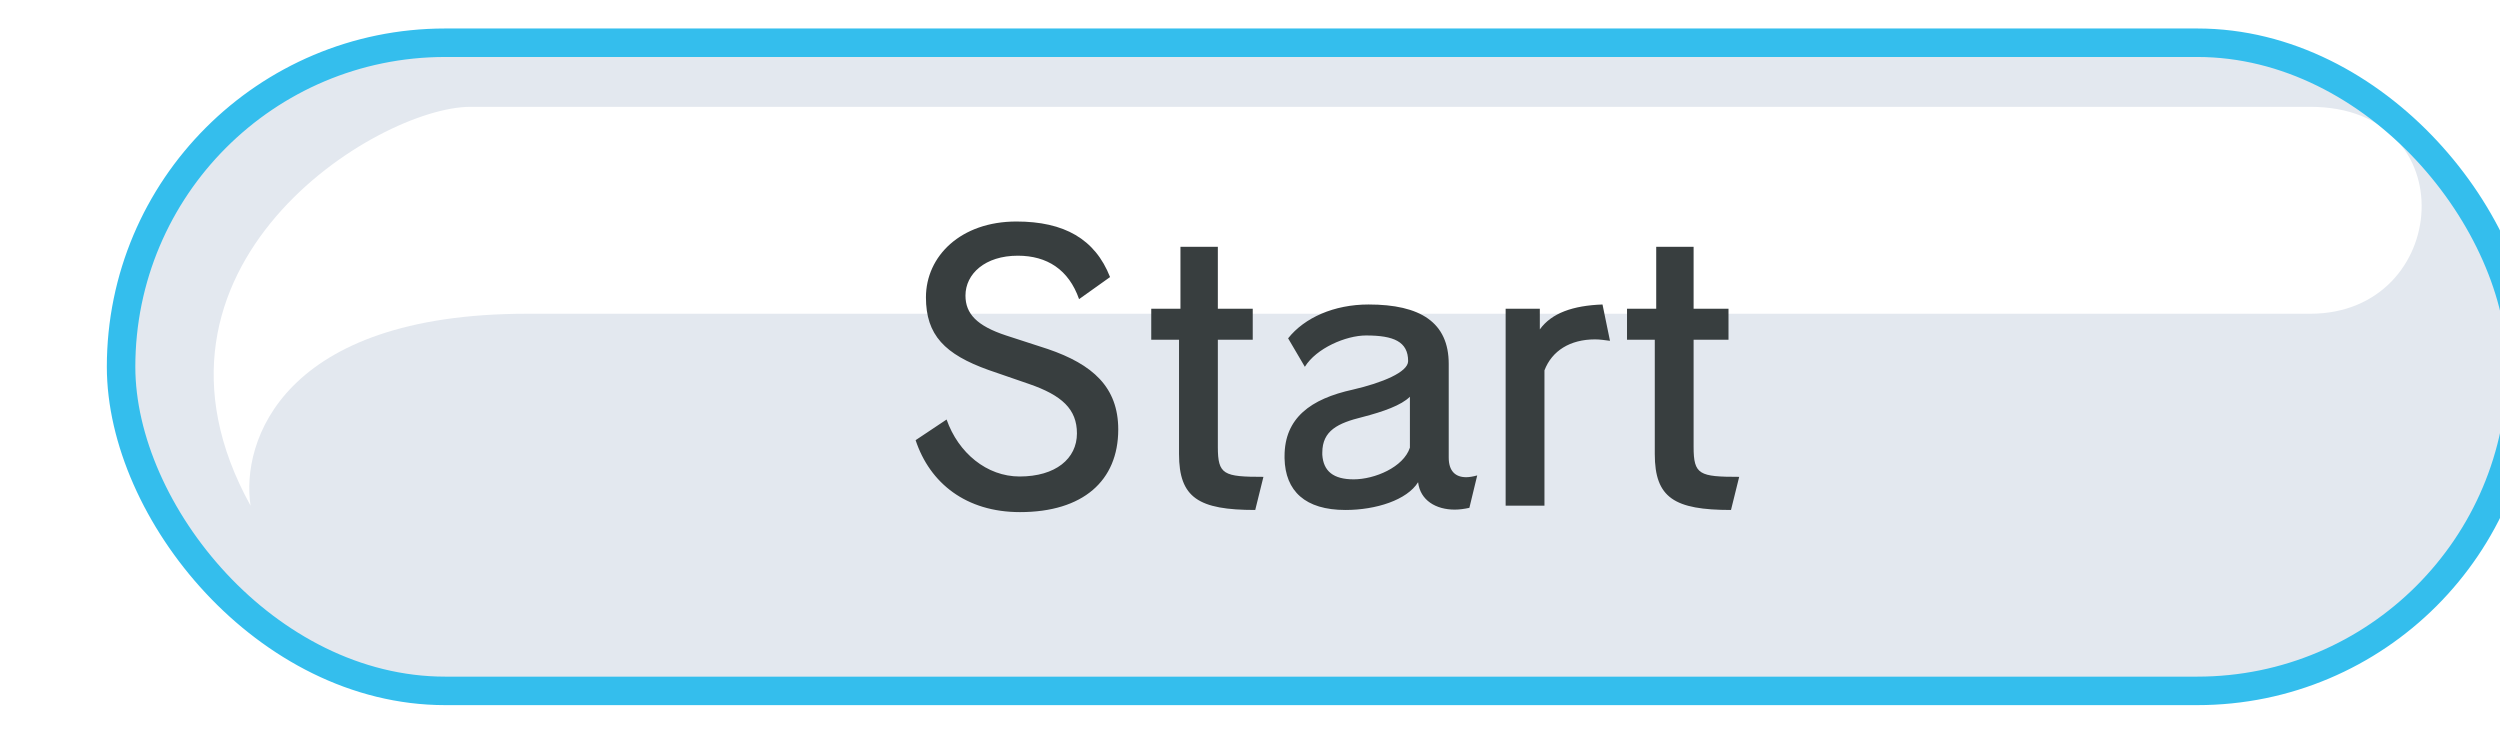 <svg width="351" height="105" viewBox="0 0 351 105" fill="none" xmlns="http://www.w3.org/2000/svg">
<g filter="url(#filter0_dii_4_2)">
<g clip-path="url(#clip0_4_2)">
<rect x="7" y="7" width="337" height="91" rx="45.5" fill="#E3E8EF"/>
<g filter="url(#filter1_f_4_2)">
<path d="M63.991 45.05C29.633 45.05 23.8 63.017 25.179 72C6.6 38.4 42.994 16 56.038 16H314.361C336.312 16 334.085 45.05 314.361 45.05H63.991Z" fill="white"/>
</g>
<path d="M147.002 61.3C147.002 68.5 142.052 72.9 133.202 72.9C125.652 72.9 120.552 68.85 118.552 62.8L122.902 59.9C124.552 64.6 128.552 67.9 133.152 67.9C138.202 67.9 141.202 65.4 141.202 61.85C141.202 58.45 139.102 56.5 134.452 54.9L128.802 52.95C122.652 50.75 120.002 48.05 120.002 42.75C120.002 36.95 124.902 32.1 132.702 32.1C139.402 32.1 143.752 34.55 145.852 39.9L141.502 43C140.052 38.85 137.002 36.9 132.902 36.9C128.302 36.9 125.552 39.45 125.552 42.5C125.552 45.05 127.152 46.75 131.252 48.1L137.102 50C143.402 52.15 147.002 55.35 147.002 61.3ZM167.385 67.95L166.235 72.6C158.285 72.6 155.535 70.9 155.535 64.75V48.7H151.635V44.35H155.735V35.65H160.985V44.35H165.885V48.7H160.985V63.75C160.985 67.65 161.785 67.95 167.385 67.95ZM197.401 67.75L196.301 72.3C195.601 72.45 194.901 72.55 194.251 72.55C191.601 72.55 189.401 71.25 189.101 68.7C187.551 71.2 183.201 72.6 178.901 72.6C173.251 72.6 170.451 69.95 170.351 65.35C170.351 65.25 170.351 65.15 170.351 65.05C170.351 59.7 174.001 57 179.951 55.7C184.051 54.75 187.701 53.25 187.701 51.7C187.701 48.95 185.651 48.1 181.801 48.1C178.951 48.1 174.801 49.9 173.201 52.5L170.851 48.5C173.151 45.6 177.301 43.75 182.151 43.75C189.401 43.75 193.401 46.25 193.401 52.1V65.25C193.401 67.15 194.351 68 195.851 68C196.301 68 196.851 67.9 197.401 67.75ZM187.951 63.85V56.7C186.751 57.9 184.201 58.8 181.301 59.55C177.851 60.4 175.651 61.45 175.651 64.55C175.651 64.65 175.651 64.75 175.651 64.85C175.801 67.15 177.201 68.3 180.051 68.3C183.001 68.3 187.051 66.6 187.951 63.85ZM216.042 48.85C215.292 48.75 214.592 48.65 213.942 48.65C210.442 48.65 207.892 50.25 206.842 53V72H201.392V44.35H206.192V47.25C207.842 44.95 210.842 43.9 214.992 43.75L216.042 48.85ZM234.182 67.95L233.032 72.6C225.082 72.6 222.332 70.9 222.332 64.75V48.7H218.432V44.35H222.532V35.65H227.782V44.35H232.682V48.7H227.782V63.75C227.782 67.65 228.582 67.95 234.182 67.95Z" fill="#383E3F"/>
</g>
<rect x="7" y="7" width="337" height="91" rx="45.5" stroke="#34BEED" stroke-width="4"/>
</g>
<defs>
<filter id="filter0_dii_4_2" x="0" y="-5" width="356" height="114" filterUnits="userSpaceOnUse" color-interpolation-filters="sRGB">
<feFlood flood-opacity="0" result="BackgroundImageFix"/>
<feColorMatrix in="SourceAlpha" type="matrix" values="0 0 0 0 0 0 0 0 0 0 0 0 0 0 0 0 0 0 127 0" result="hardAlpha"/>
<feOffset/>
<feGaussianBlur stdDeviation="2.5"/>
<feComposite in2="hardAlpha" operator="out"/>
<feColorMatrix type="matrix" values="0 0 0 0 0.204 0 0 0 0 0.745 0 0 0 0 0.929 0 0 0 1 0"/>
<feBlend mode="normal" in2="BackgroundImageFix" result="effect1_dropShadow_4_2"/>
<feBlend mode="normal" in="SourceGraphic" in2="effect1_dropShadow_4_2" result="shape"/>
<feColorMatrix in="SourceAlpha" type="matrix" values="0 0 0 0 0 0 0 0 0 0 0 0 0 0 0 0 0 0 127 0" result="hardAlpha"/>
<feMorphology radius="5" operator="erode" in="SourceAlpha" result="effect2_innerShadow_4_2"/>
<feOffset dy="-10"/>
<feGaussianBlur stdDeviation="9.5"/>
<feComposite in2="hardAlpha" operator="arithmetic" k2="-1" k3="1"/>
<feColorMatrix type="matrix" values="0 0 0 0 0.695 0 0 0 0 0.738 0 0 0 0 0.794 0 0 0 1 0"/>
<feBlend mode="normal" in2="shape" result="effect2_innerShadow_4_2"/>
<feColorMatrix in="SourceAlpha" type="matrix" values="0 0 0 0 0 0 0 0 0 0 0 0 0 0 0 0 0 0 127 0" result="hardAlpha"/>
<feOffset dx="10" dy="9"/>
<feGaussianBlur stdDeviation="30"/>
<feComposite in2="hardAlpha" operator="arithmetic" k2="-1" k3="1"/>
<feColorMatrix type="matrix" values="0 0 0 0 1 0 0 0 0 1 0 0 0 0 1 0 0 0 1 0"/>
<feBlend mode="normal" in2="effect2_innerShadow_4_2" result="effect3_innerShadow_4_2"/>
</filter>
<filter id="filter1_f_4_2" x="17" y="13" width="316" height="62" filterUnits="userSpaceOnUse" color-interpolation-filters="sRGB">
<feFlood flood-opacity="0" result="BackgroundImageFix"/>
<feBlend mode="normal" in="SourceGraphic" in2="BackgroundImageFix" result="shape"/>
<feGaussianBlur stdDeviation="1.5" result="effect1_foregroundBlur_4_2"/>
</filter>
<clipPath id="clip0_4_2">
<rect x="7" y="7" width="337" height="91" rx="45.5" fill="white"/>
</clipPath>
</defs>
</svg>
